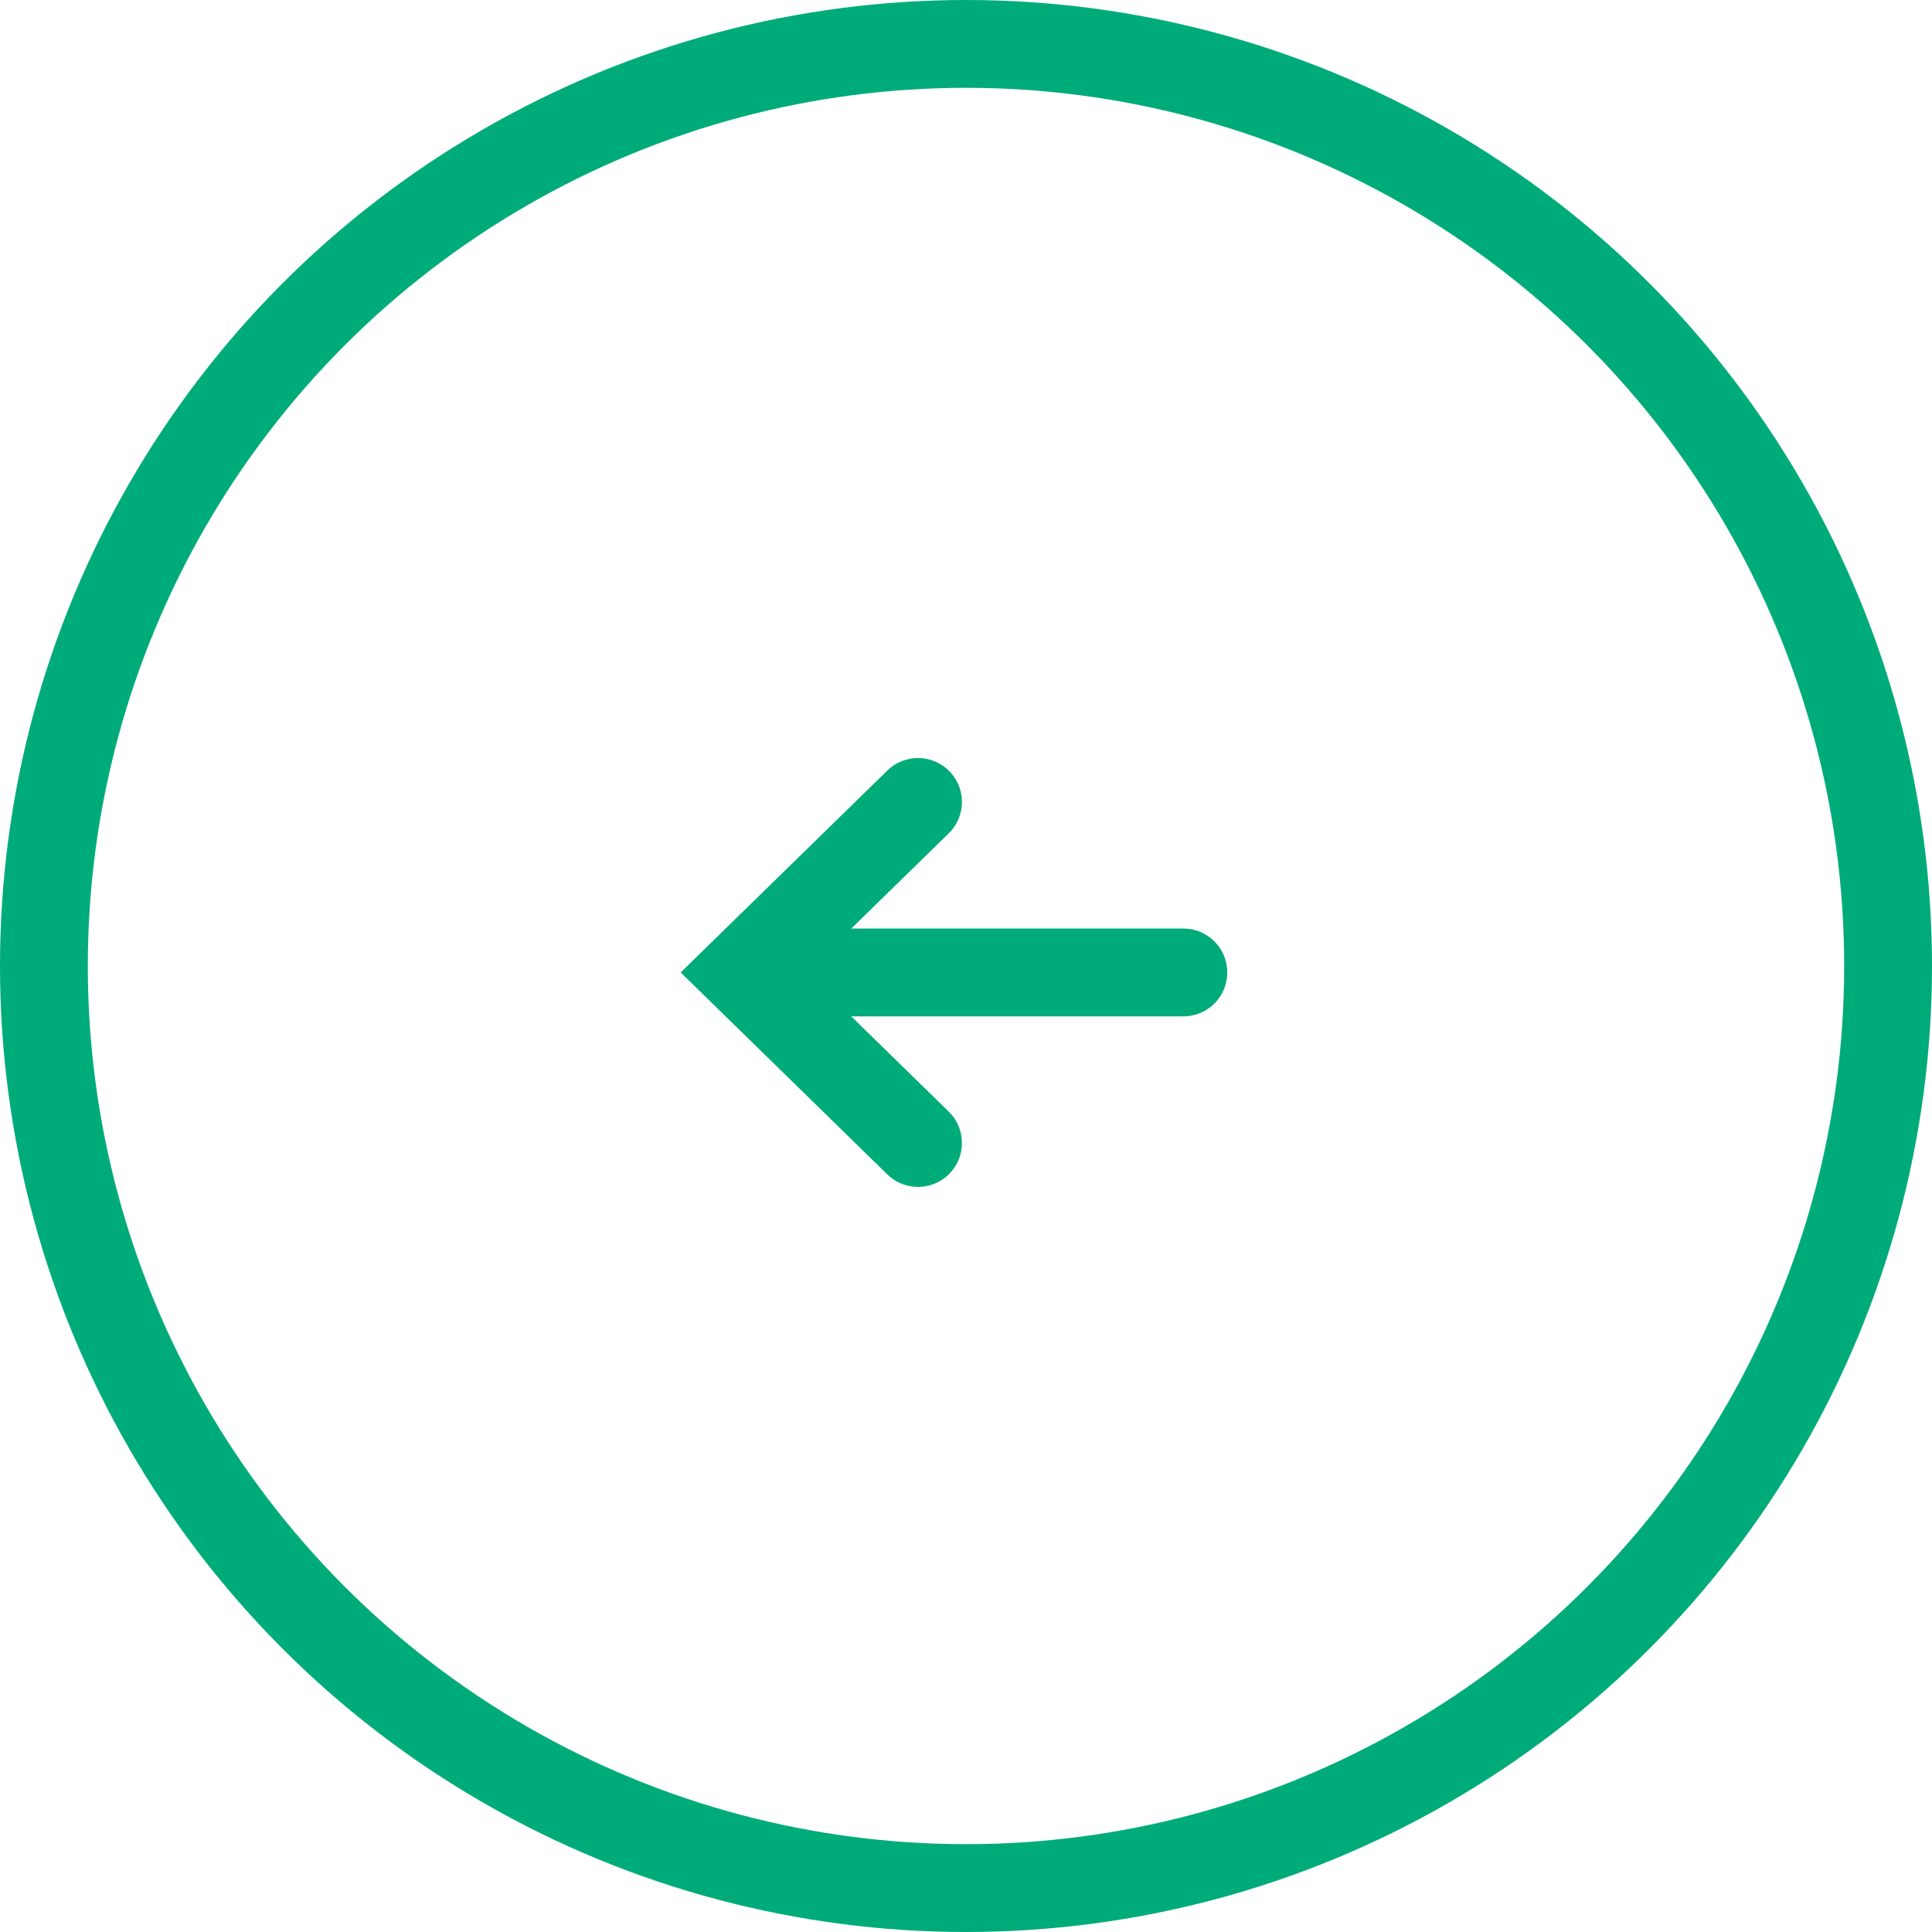 <svg xmlns="http://www.w3.org/2000/svg" width="44" height="44" viewBox="0 0 44 44">
  <g id="news-slider-left" transform="translate(-2 -2)">
    <g id="Ellipse_171" data-name="Ellipse 171" transform="translate(2 2)" fill="none" stroke="#00ab7a" stroke-width="2">
      <circle cx="22" cy="22" r="22" stroke="none"/>
      <circle cx="22" cy="22" r="21" fill="none"/>
    </g>
    <g id="Group_23077" data-name="Group 23077" transform="translate(18.932 20.264)">
      <g id="Group_8" data-name="Group 8" transform="translate(10.018) rotate(90)">
        <line id="Line_1" data-name="Line 1" y2="9.341" transform="translate(3.883 0)" fill="none" stroke="#00ab7a" stroke-linecap="round" stroke-width="2"/>
        <path id="Path_92" data-name="Path 92" d="M7.767,0,3.883,3.974,0,0" transform="translate(0 6.043)" fill="none" stroke="#00ab7a" stroke-linecap="round" stroke-width="2"/>
      </g>
    </g>
  </g>
</svg>
